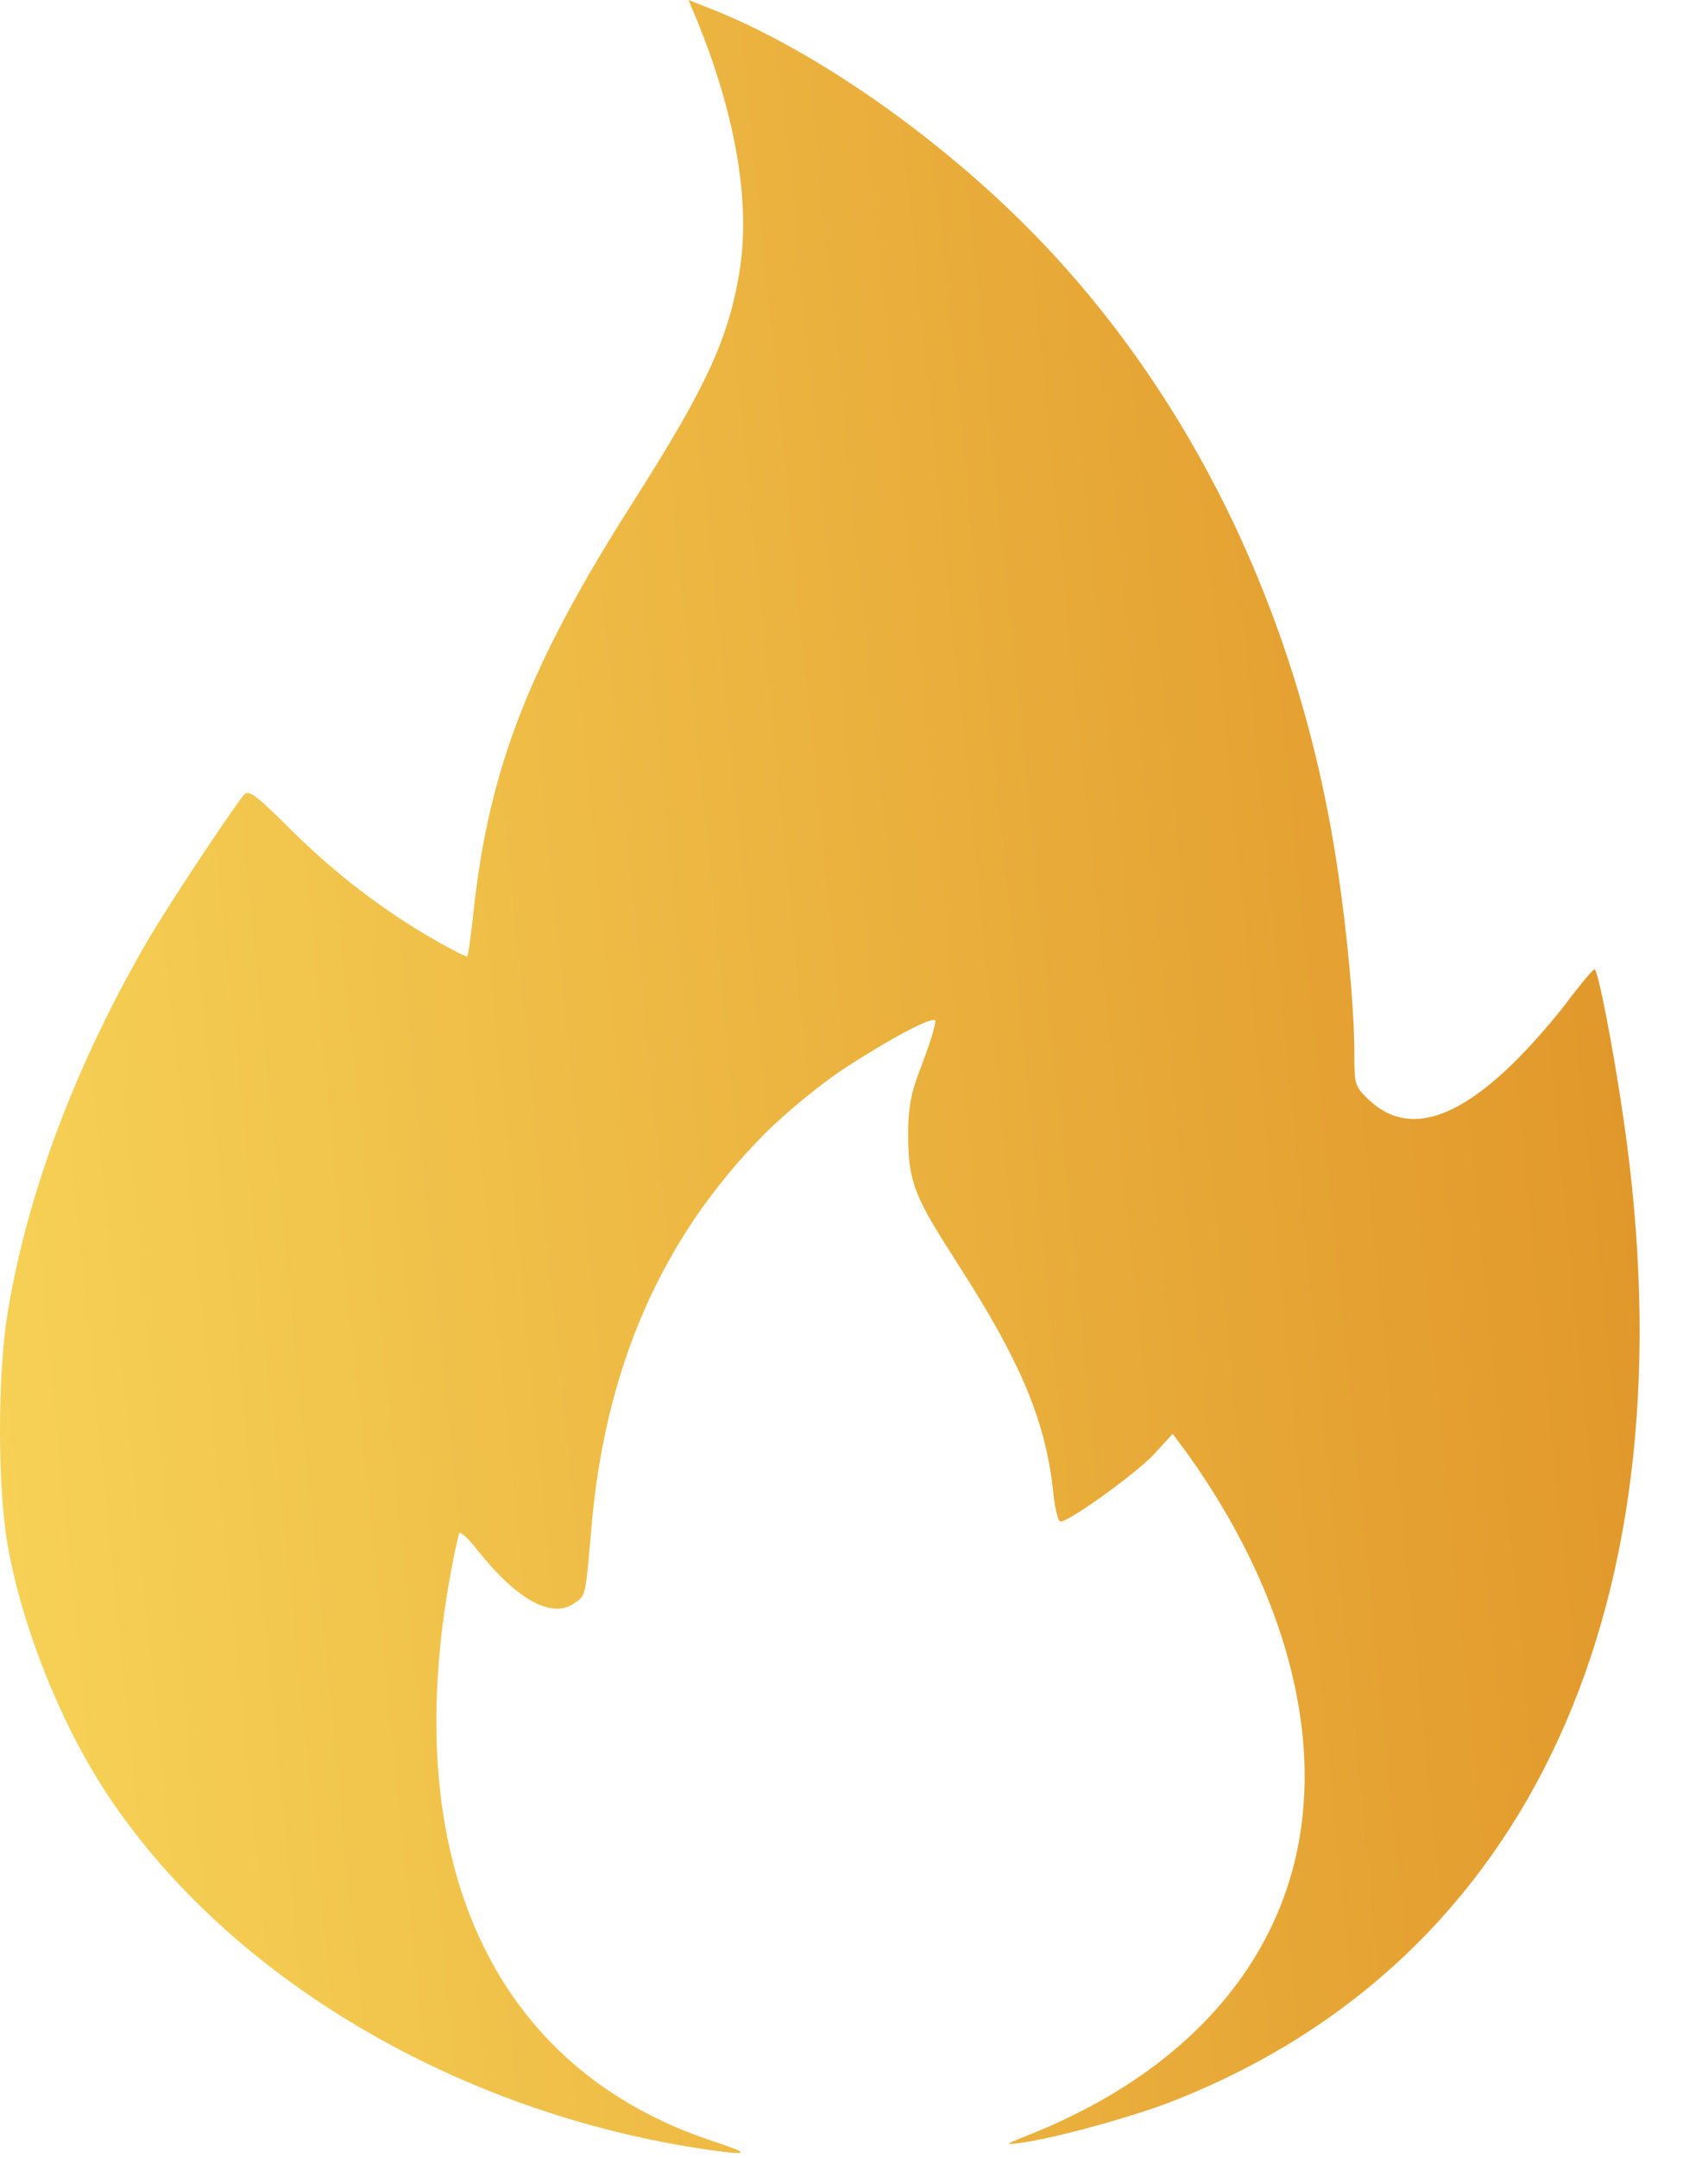 <svg width="19" height="24" viewBox="0 0 19 24" fill="none" xmlns="http://www.w3.org/2000/svg">
<path d="M7.763 0.248C8.198 1.326 8.358 2.306 8.217 3.075C8.091 3.797 7.838 4.336 7.031 5.601C5.883 7.406 5.442 8.545 5.269 10.125C5.241 10.397 5.208 10.626 5.198 10.636C5.189 10.645 5.058 10.579 4.908 10.495C4.312 10.162 3.769 9.75 3.281 9.272C2.817 8.812 2.766 8.775 2.705 8.85C2.527 9.079 1.88 10.059 1.664 10.425C0.858 11.798 0.305 13.256 0.084 14.606C-0.028 15.295 -0.028 16.537 0.084 17.179C0.248 18.112 0.694 19.218 1.223 20.001C2.555 21.979 5.011 23.447 7.706 23.883C8.339 23.981 8.395 23.967 7.941 23.817C5.48 23.011 4.416 20.686 5.02 17.461C5.058 17.254 5.1 17.072 5.109 17.053C5.123 17.029 5.213 17.114 5.311 17.24C5.742 17.784 6.127 18 6.375 17.84C6.52 17.742 6.511 17.775 6.577 17.015C6.727 15.206 7.364 13.758 8.512 12.604C8.738 12.379 9.122 12.061 9.38 11.892C9.863 11.573 10.359 11.306 10.402 11.348C10.416 11.362 10.369 11.531 10.298 11.723C10.195 12.018 10.102 12.168 10.102 12.604C10.097 13.233 10.228 13.383 10.777 14.25C11.386 15.22 11.644 15.862 11.719 16.622C11.738 16.786 11.77 16.922 11.798 16.922C11.897 16.922 12.619 16.401 12.83 16.181L13.045 15.947L13.205 16.162C14.156 17.489 14.616 18.909 14.494 20.156C14.344 21.731 13.27 23.006 11.484 23.728C11.17 23.854 11.161 23.859 11.363 23.831C11.747 23.779 12.642 23.531 13.073 23.358C17.025 21.792 18.844 17.812 18.061 12.45C17.944 11.639 17.775 10.781 17.738 10.781C17.719 10.781 17.592 10.936 17.452 11.118C17.316 11.306 17.048 11.611 16.866 11.793C16.172 12.483 15.633 12.623 15.22 12.225C15.07 12.079 15.066 12.061 15.066 11.723C15.066 11.231 14.986 10.354 14.873 9.623C14.442 6.759 13.167 4.2 11.264 2.367C10.238 1.378 8.958 0.511 7.908 0.098L7.659 -0L7.763 0.248Z" fill="url(#paint0_linear_4155_21542)"/>
<defs>
<linearGradient id="paint0_linear_4155_21542" x1="2.27477e-07" y1="22.713" x2="19.92" y2="20.715" gradientUnits="userSpaceOnUse">
<stop stop-color="#F7D357"/>
<stop offset="1" stop-color="#E09528"/>
</linearGradient>
</defs>
</svg>
